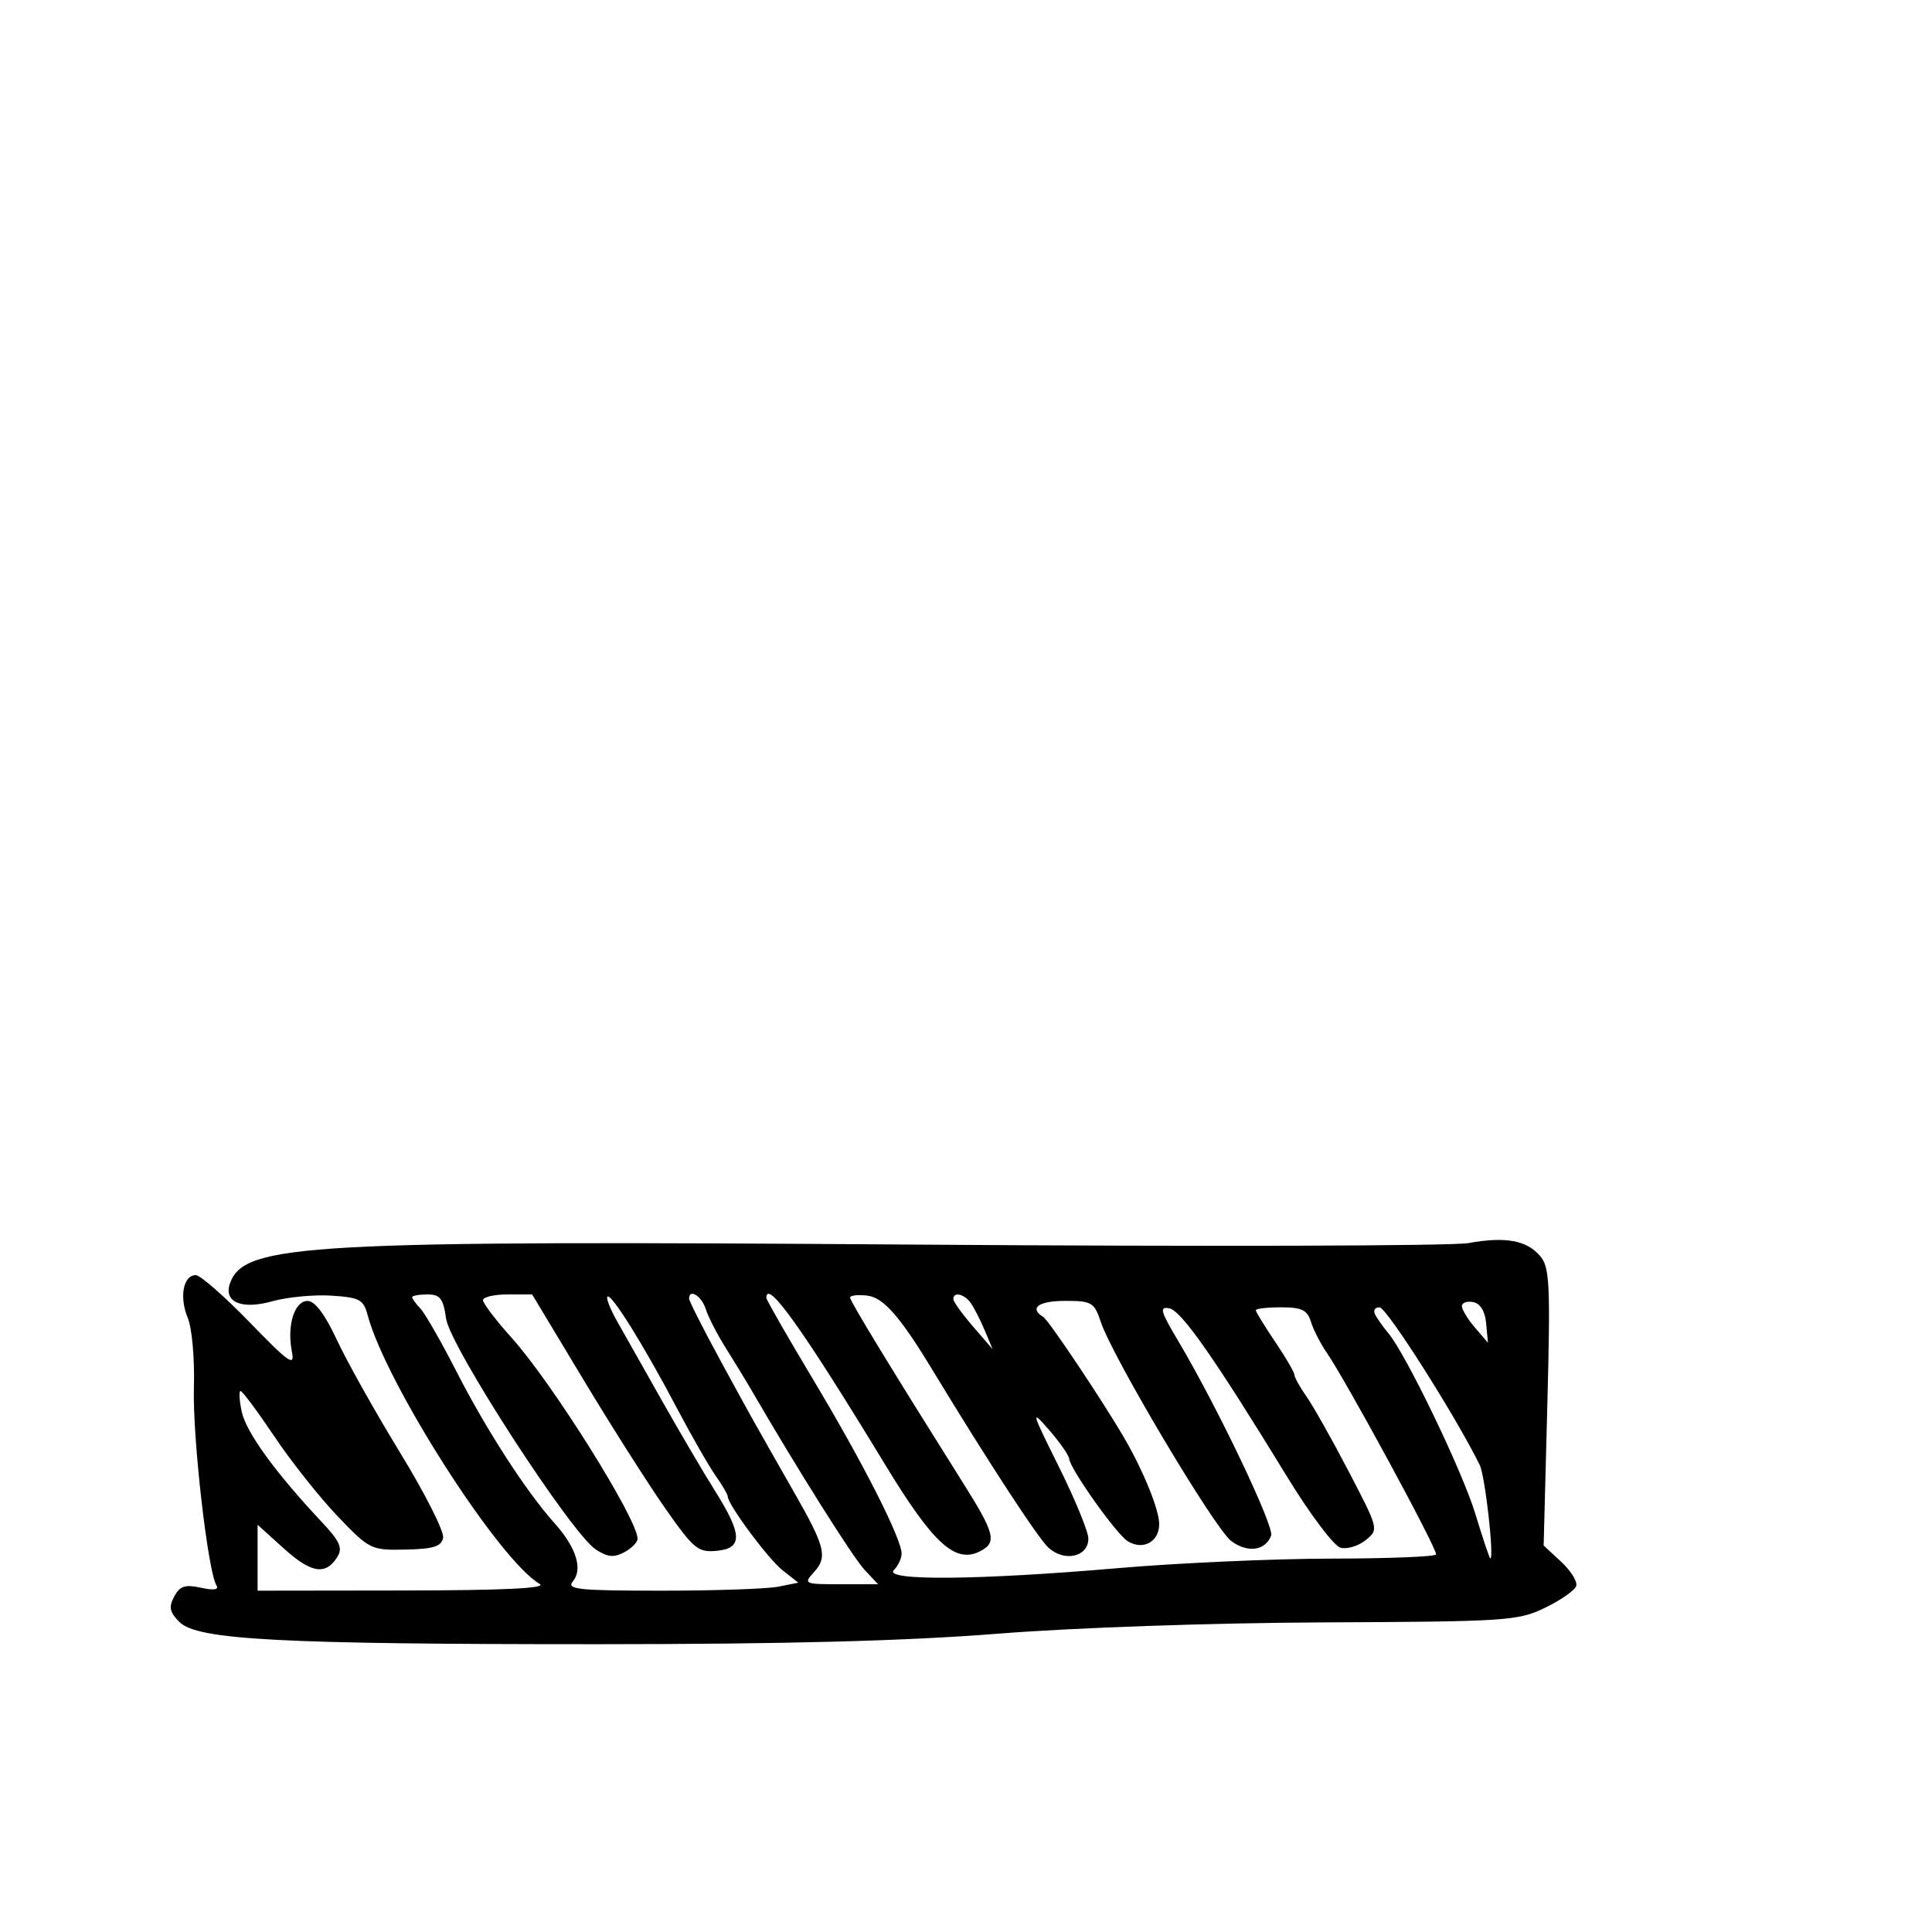 <svg xmlns="http://www.w3.org/2000/svg" width="300" height="300" viewBox="0 0 300 300" version="1.1">
	<path d="M 228 193.027 C 225.525 193.475, 187.275 193.582, 143 193.266 C 47.716 192.586, 38.018 193.121, 35.747 199.177 C 34.628 202.162, 37.455 203.413, 42.272 202.064 C 44.615 201.408, 48.744 201.013, 51.449 201.186 C 55.829 201.466, 56.444 201.794, 57.081 204.192 C 59.898 214.799, 77.463 242.254, 83.794 245.944 C 84.962 246.626, 78.329 246.949, 62.750 246.970 L 40 247 40 241.884 L 40 236.767 44.069 240.444 C 48.335 244.297, 50.559 244.654, 52.371 241.776 C 53.255 240.373, 52.796 239.349, 49.909 236.276 C 42.798 228.707, 38.239 222.427, 37.548 219.250 C 37.159 217.463, 37.073 216, 37.357 216 C 37.641 216, 40.014 219.191, 42.630 223.091 C 45.247 226.990, 49.663 232.556, 52.444 235.459 C 57.394 240.625, 57.615 240.733, 62.987 240.618 C 67.336 240.524, 68.543 240.141, 68.806 238.770 C 68.989 237.818, 65.989 231.886, 62.138 225.587 C 58.287 219.288, 53.869 211.409, 52.318 208.077 C 50.469 204.102, 48.905 202.017, 47.769 202.010 C 45.718 201.998, 44.520 205.849, 45.324 209.870 C 45.808 212.289, 44.923 211.676, 38.773 205.333 C 34.862 201.300, 31.093 198, 30.398 198 C 28.459 198, 27.814 201.410, 29.146 204.618 C 29.820 206.240, 30.241 210.998, 30.109 215.500 C 29.886 223.142, 32.267 244.005, 33.611 246.179 C 34.030 246.857, 33.196 246.982, 31.195 246.543 C 28.733 246.002, 27.927 246.269, 27.047 247.913 C 26.170 249.551, 26.333 250.333, 27.874 251.874 C 30.642 254.642, 43.534 255.322, 93 255.310 C 122.106 255.302, 140.622 254.814, 155 253.676 C 166.821 252.740, 188.201 251.999, 205.500 251.924 C 234.004 251.801, 235.721 251.688, 239.926 249.647 C 242.360 248.466, 244.532 246.948, 244.752 246.273 C 244.972 245.597, 243.924 243.907, 242.424 242.517 L 239.696 239.989 240.261 218.497 C 240.763 199.390, 240.641 196.789, 239.163 195.046 C 237.076 192.585, 233.759 191.986, 228 193.027 M 64 201.429 C 64 201.664, 64.573 202.452, 65.274 203.179 C 65.975 203.905, 68.506 208.325, 70.898 213 C 75.540 222.071, 81.702 231.603, 86.091 236.500 C 89.467 240.267, 90.539 243.646, 88.960 245.548 C 87.916 246.806, 89.755 247, 102.753 247 C 111.001 247, 119.148 246.720, 120.856 246.379 L 123.962 245.758 121.527 243.843 C 119.284 242.078, 113 233.612, 113 232.354 C 113 232.054, 112.155 230.614, 111.122 229.154 C 110.089 227.694, 107.345 222.900, 105.026 218.500 C 99.937 208.846, 94.897 200.769, 94.322 201.344 C 94.091 201.576, 94.758 203.280, 95.804 205.132 C 96.850 206.985, 99.995 212.550, 102.792 217.500 C 105.590 222.450, 109.276 228.720, 110.984 231.434 C 115.285 238.269, 115.362 240.417, 111.317 240.808 C 108.396 241.091, 107.737 240.551, 103.317 234.246 C 100.668 230.467, 94.930 221.441, 90.566 214.188 L 82.632 201 78.816 201 C 76.717 201, 75 201.401, 75 201.892 C 75 202.382, 77.002 205.011, 79.449 207.733 C 85.741 214.730, 99 235.889, 99 238.932 C 99 239.481, 98.070 240.427, 96.933 241.036 C 95.332 241.893, 94.334 241.794, 92.511 240.599 C 88.687 238.093, 69.881 209.089, 69.267 204.750 C 68.825 201.622, 68.344 201, 66.368 201 C 65.066 201, 64 201.193, 64 201.429 M 107 201.649 C 107 202.005, 109.103 206.168, 111.673 210.899 C 116.415 219.627, 117.012 220.695, 123.294 231.697 C 128.124 240.157, 128.530 241.757, 126.435 244.072 C 124.731 245.955, 124.826 246, 130.519 246 L 136.349 246 134.237 243.750 C 132.452 241.848, 123.686 227.933, 116.953 216.315 C 115.938 214.564, 114.024 211.414, 112.700 209.315 C 111.376 207.217, 109.971 204.488, 109.579 203.250 C 108.939 201.232, 107 200.028, 107 201.649 M 119 201.544 C 119 201.843, 122.291 207.580, 126.313 214.294 C 133.995 227.114, 140 238.936, 140 241.237 C 140 241.987, 139.460 243.140, 138.800 243.800 C 137.108 245.492, 151.936 245.367, 173.500 243.507 C 182.850 242.701, 197.813 242.032, 206.750 242.021 C 215.688 242.009, 223 241.712, 223 241.361 C 223 240.177, 208.986 214.343, 205.988 210 C 205.039 208.625, 203.948 206.488, 203.564 205.250 C 202.995 203.417, 202.137 203, 198.933 203 C 196.770 203, 195 203.202, 195 203.450 C 195 203.697, 196.350 205.900, 198 208.345 C 199.650 210.790, 201 213.105, 201 213.491 C 201 213.876, 201.842 215.386, 202.870 216.846 C 203.899 218.306, 206.850 223.547, 209.429 228.493 C 214.099 237.453, 214.109 237.493, 212.062 239.151 C 210.932 240.066, 209.174 240.597, 208.156 240.331 C 207.138 240.064, 203.424 235.136, 199.903 229.378 C 188.549 210.816, 183.444 203.517, 181.561 203.154 C 179.998 202.853, 180.201 203.608, 182.908 208.150 C 188.939 218.270, 197.913 237.062, 197.380 238.453 C 196.476 240.808, 193.719 241.180, 191.186 239.290 C 188.609 237.365, 172.725 210.682, 170.923 205.250 C 169.923 202.236, 169.524 202, 165.422 202 C 161.260 202, 159.747 203.108, 162.004 204.502 C 162.881 205.044, 171.374 217.757, 174.675 223.467 C 177.617 228.559, 180 234.461, 180 236.659 C 180 239.416, 177.484 240.786, 175.114 239.319 C 173.348 238.226, 166.166 228.109, 166.013 226.500 C 165.961 225.950, 164.546 223.925, 162.868 222 C 160.023 218.737, 160.128 219.124, 164.409 227.730 C 166.934 232.807, 169 237.839, 169 238.913 C 169 241.743, 165.315 242.595, 162.824 240.341 C 161.192 238.864, 153.418 226.954, 144.683 212.549 C 139.750 204.414, 137.165 201.478, 134.675 201.184 C 133.204 201.010, 132 201.146, 132 201.488 C 132 202.056, 138.519 212.749, 149.642 230.427 C 154.465 238.093, 154.818 239.501, 152.250 240.847 C 148.376 242.877, 144.948 239.777, 137.489 227.500 C 124.682 206.419, 119 198.443, 119 201.544 M 148.041 201.750 C 148.063 202.162, 149.443 204.075, 151.108 206 L 154.134 209.500 152.872 206.500 C 152.177 204.850, 151.192 202.938, 150.682 202.250 C 149.666 200.879, 147.976 200.559, 148.041 201.750 M 227 202.816 C 227 203.345, 227.910 204.841, 229.023 206.139 L 231.046 208.500 230.773 205.509 C 230.598 203.592, 229.871 202.398, 228.750 202.185 C 227.787 202.003, 227 202.286, 227 202.816 M 213.593 204.250 C 213.984 204.938, 214.873 206.175, 215.569 207 C 218.305 210.247, 227.082 228.461, 229.081 235.041 C 230.244 238.868, 231.292 242, 231.411 242 C 232.051 242, 230.608 229.194, 229.777 227.500 C 226.070 219.941, 215.309 203, 214.216 203 C 213.436 203, 213.177 203.519, 213.593 204.250" stroke="none" fill="black" fill-rule="evenodd"/>
</svg>